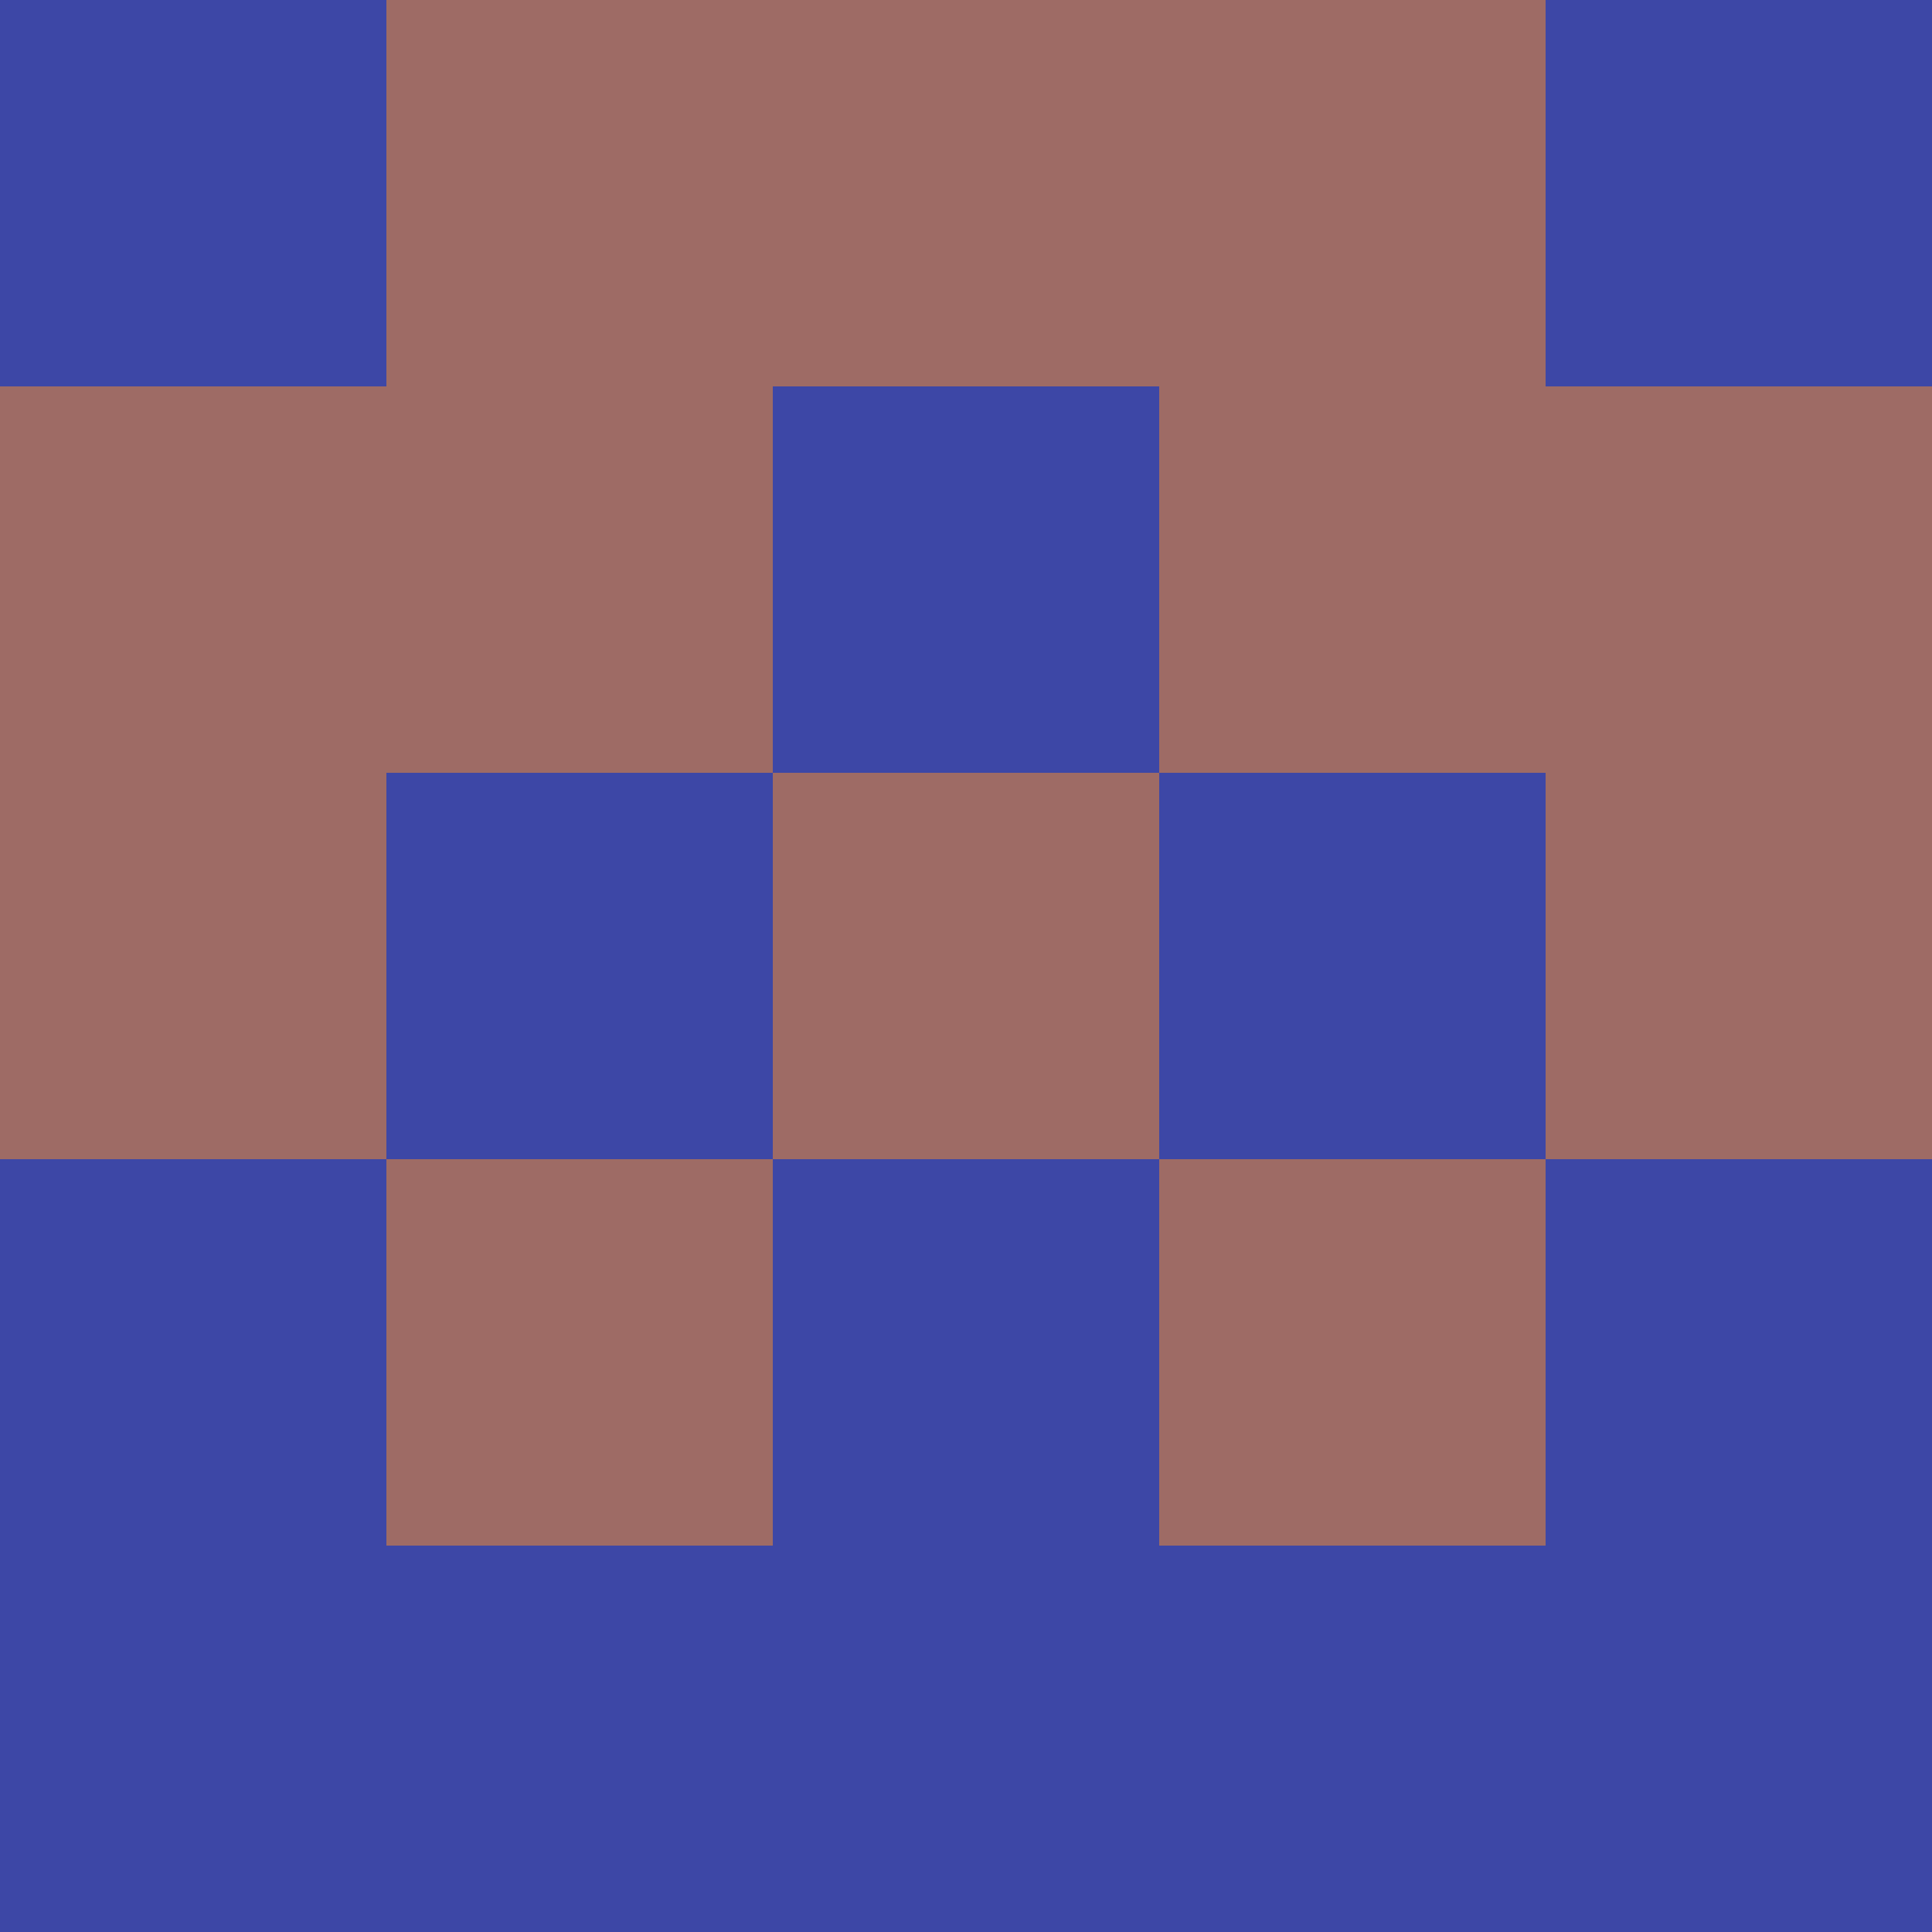 <svg xmlns="http://www.w3.org/2000/svg" viewBox="0 0 5 5" height="100" width="100">
                        <rect x="0" y="0" height="1" width="1" fill="#3D47A6"/>
                    <rect x="4" y="0" height="1" width="1" fill="#3D47A6"/>
                    <rect x="1" y="0" height="1" width="1" fill="#9E6B65"/>
                    <rect x="3" y="0" height="1" width="1" fill="#9E6B65"/>
                    <rect x="2" y="0" height="1" width="1" fill="#9E6B65"/>
                                <rect x="0" y="1" height="1" width="1" fill="#9E6B65"/>
                    <rect x="4" y="1" height="1" width="1" fill="#9E6B65"/>
                    <rect x="1" y="1" height="1" width="1" fill="#9E6B65"/>
                    <rect x="3" y="1" height="1" width="1" fill="#9E6B65"/>
                    <rect x="2" y="1" height="1" width="1" fill="#3D47A6"/>
                                <rect x="0" y="2" height="1" width="1" fill="#9E6B65"/>
                    <rect x="4" y="2" height="1" width="1" fill="#9E6B65"/>
                    <rect x="1" y="2" height="1" width="1" fill="#3D47A6"/>
                    <rect x="3" y="2" height="1" width="1" fill="#3D47A6"/>
                    <rect x="2" y="2" height="1" width="1" fill="#9E6B65"/>
                                <rect x="0" y="3" height="1" width="1" fill="#3D47A6"/>
                    <rect x="4" y="3" height="1" width="1" fill="#3D47A6"/>
                    <rect x="1" y="3" height="1" width="1" fill="#9E6B65"/>
                    <rect x="3" y="3" height="1" width="1" fill="#9E6B65"/>
                    <rect x="2" y="3" height="1" width="1" fill="#3D47A6"/>
                                <rect x="0" y="4" height="1" width="1" fill="#3D47A6"/>
                    <rect x="4" y="4" height="1" width="1" fill="#3D47A6"/>
                    <rect x="1" y="4" height="1" width="1" fill="#3D47A6"/>
                    <rect x="3" y="4" height="1" width="1" fill="#3D47A6"/>
                    <rect x="2" y="4" height="1" width="1" fill="#3D47A6"/>
            </svg>
